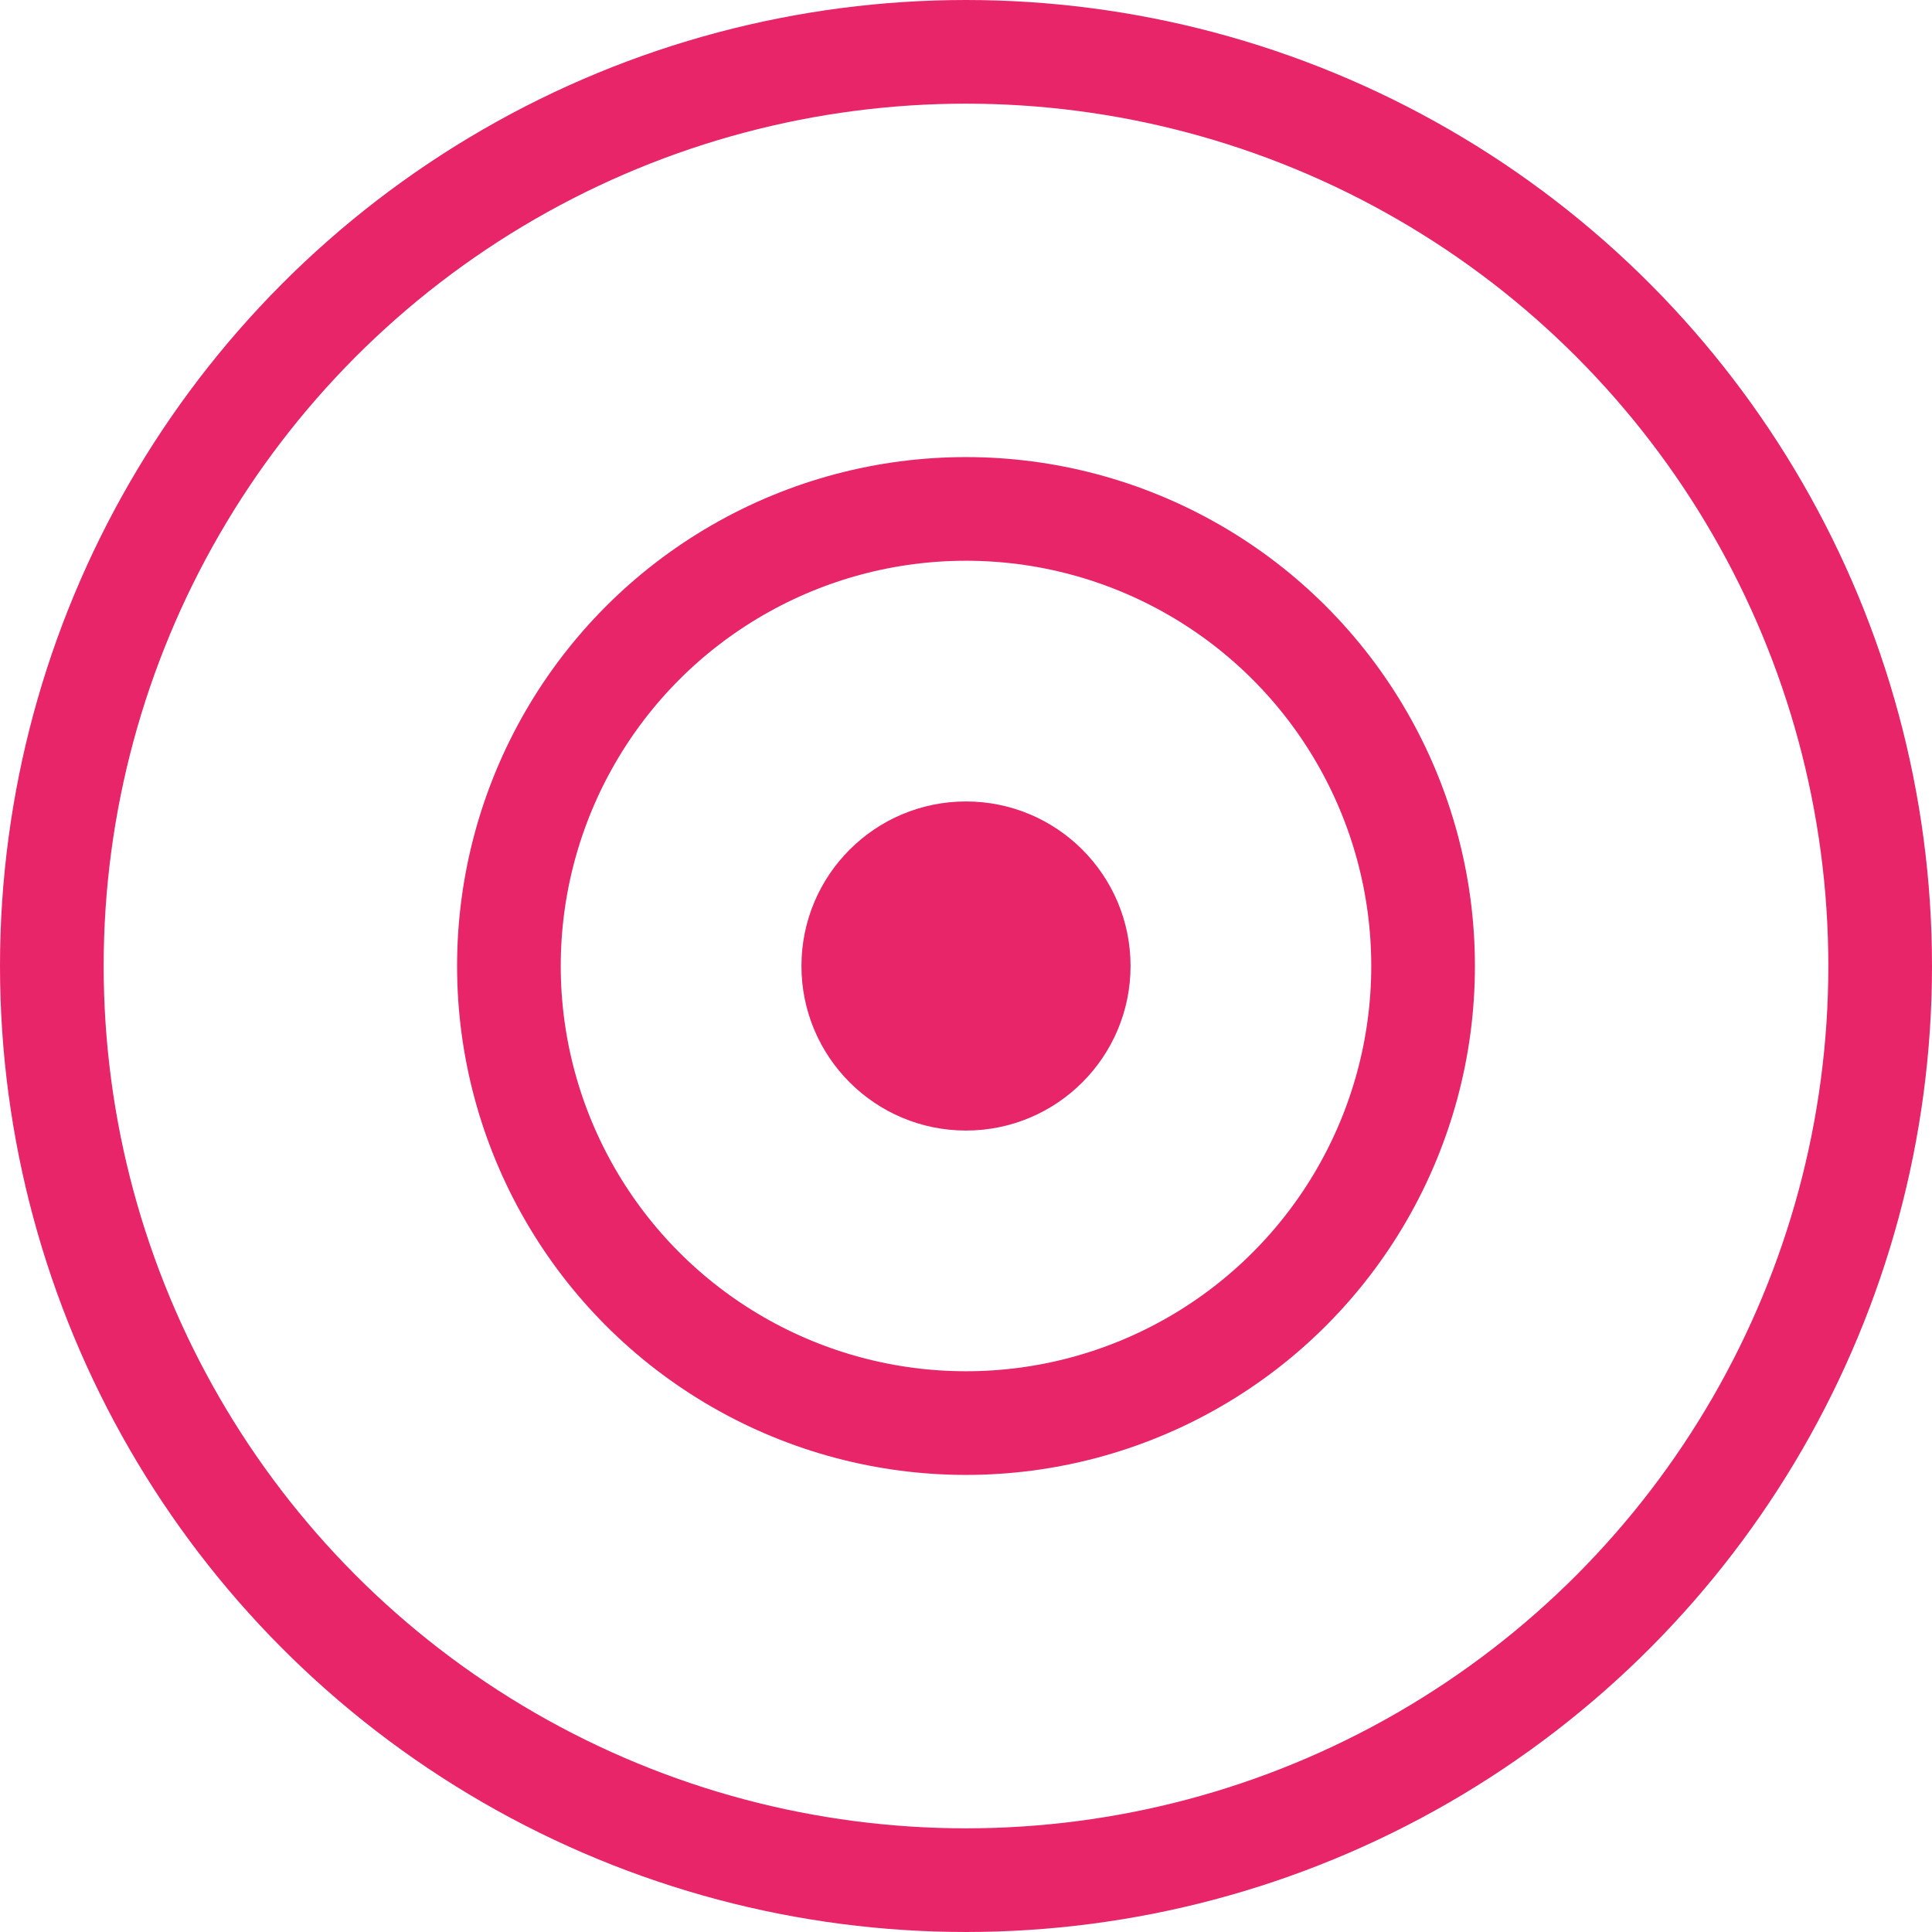 <svg xmlns="http://www.w3.org/2000/svg"  viewBox="0 0 105.67 105.67">
  <g transform="translate(-168.445 -1996.385)">
    <circle cx="50" cy="50" r="50" transform="translate(171.28 1999.22)" fill="none" stroke="#e82569"
      stroke-miterlimit="10" stroke-width="5.67" />
    <circle cx="25" cy="25" r="25" transform="translate(196.28 2024.22)" fill="none" stroke="#e82569"
      stroke-miterlimit="10" stroke-width="5.67" />
    <circle cx="9" cy="9" r="9" transform="translate(212.28 2040.22)" fill="#e82569" />
  </g>
</svg>